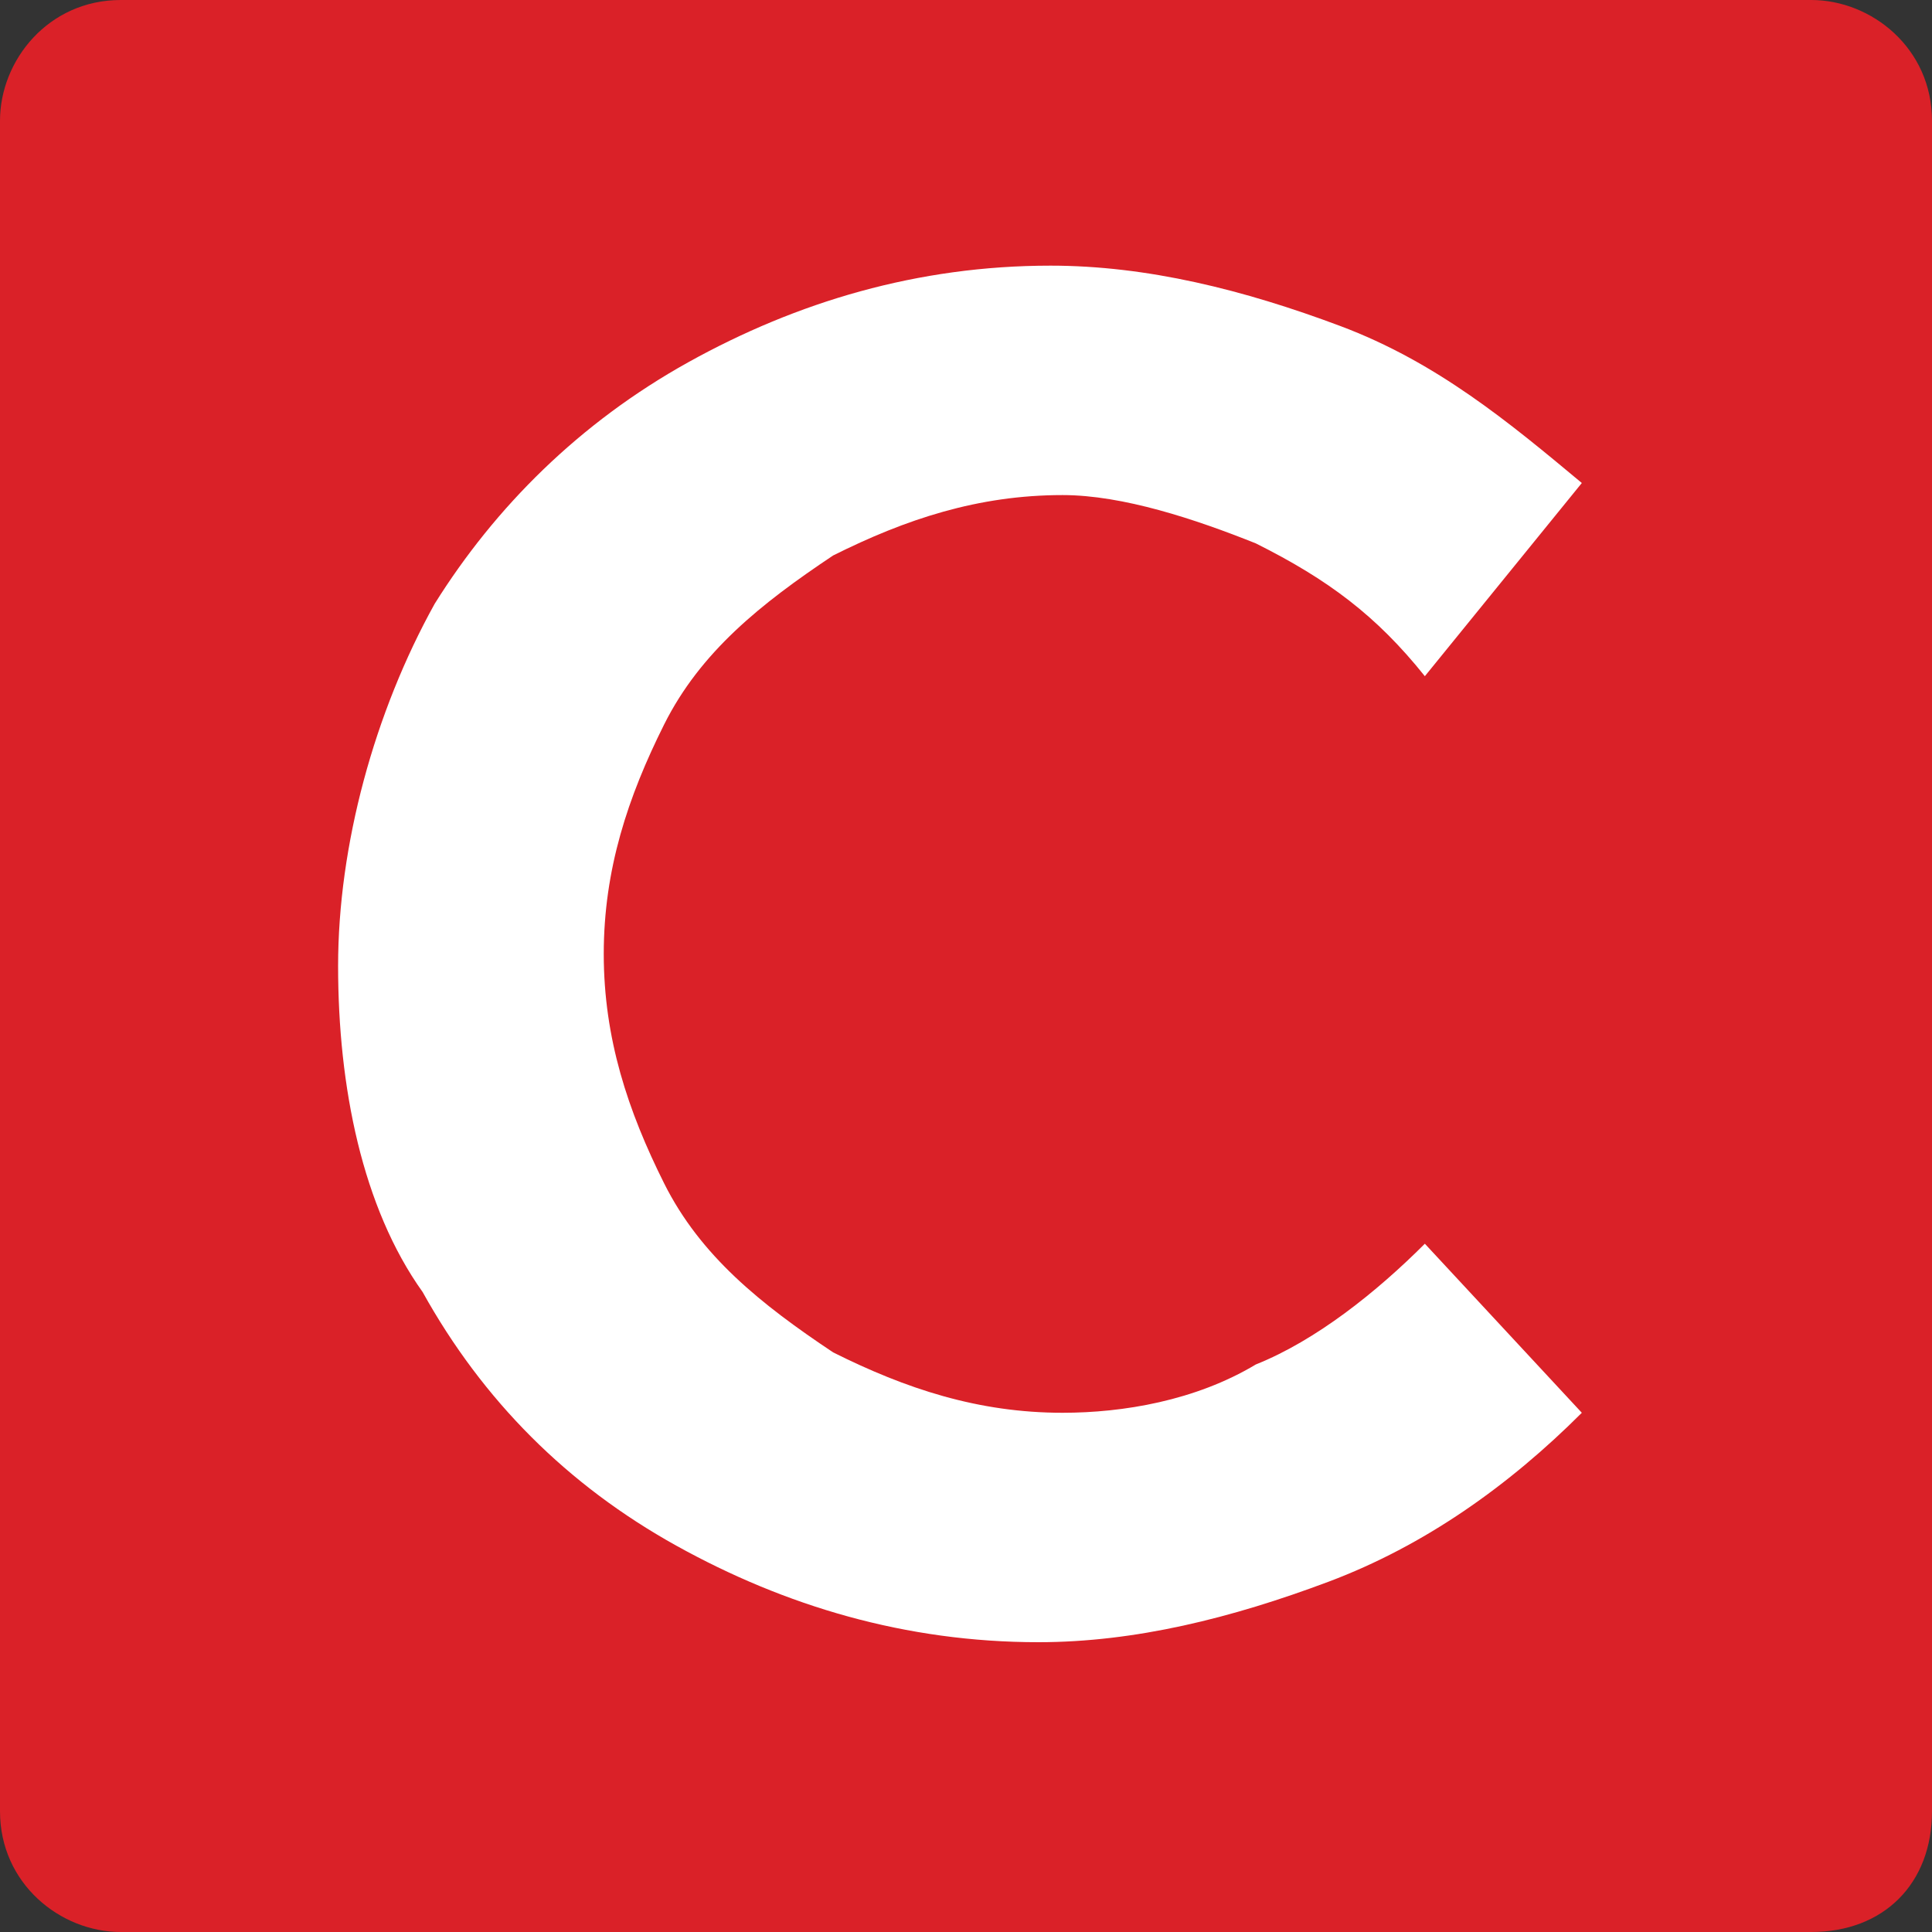 <?xml version="1.0" encoding="utf-8"?>
<!-- Generator: Adobe Illustrator 26.0.3, SVG Export Plug-In . SVG Version: 6.00 Build 0)  -->
<svg version="1.1" id="Layer_1" xmlns="http://www.w3.org/2000/svg" xmlns:xlink="http://www.w3.org/1999/xlink" x="0px" y="0px"
	 viewBox="0 0 16 16" style="enable-background:new 0 0 16 16;" xml:space="preserve">
<rect x="0" y="0" width="16" height="16" fill="#333333" stroke="none"/>
<style type="text/css">
	.st0{fill:#DA2128;}
	.st1{fill:#FFFFFF;}
</style>
<g id="Favicon">
	<path class="st0" d="M15,16H1c-0.5,0-1-0.4-1-1V1c0-0.5,0.4-1,1-1H15c0.5,0,1,0.4,1,1V15C16,15.6,15.6,16,15,16z"/>
	<path class="st1" d="M10.4,4.5C9.9,4.3,9.3,4.1,8.8,4.1c-0.7,0-1.3,0.2-1.9,0.5C6.3,5,5.8,5.4,5.5,6C5.2,6.6,5,7.2,5,7.9
		c0,0.7,0.2,1.3,0.5,1.9c0.3,0.6,0.8,1,1.4,1.4c0.6,0.3,1.2,0.5,1.9,0.5c0.5,0,1.1-0.1,1.6-0.4c0.5-0.2,1-0.6,1.4-1l1.3,1.4
		c-0.6,0.6-1.3,1.1-2.1,1.4c-0.8,0.3-1.6,0.5-2.4,0.5c-1.1,0-2.1-0.3-3-0.8c-0.9-0.5-1.6-1.2-2.1-2.1C3,10,2.8,9,2.8,8
		S3.1,5.9,3.6,5C4.1,4.2,4.8,3.5,5.7,3c0.9-0.5,1.9-0.8,3-0.8c0.8,0,1.6,0.2,2.4,0.5c0.8,0.3,1.4,0.8,2,1.3l-1.3,1.6
		C11.4,5.1,11,4.8,10.4,4.5z"/>
</g>
</svg>
